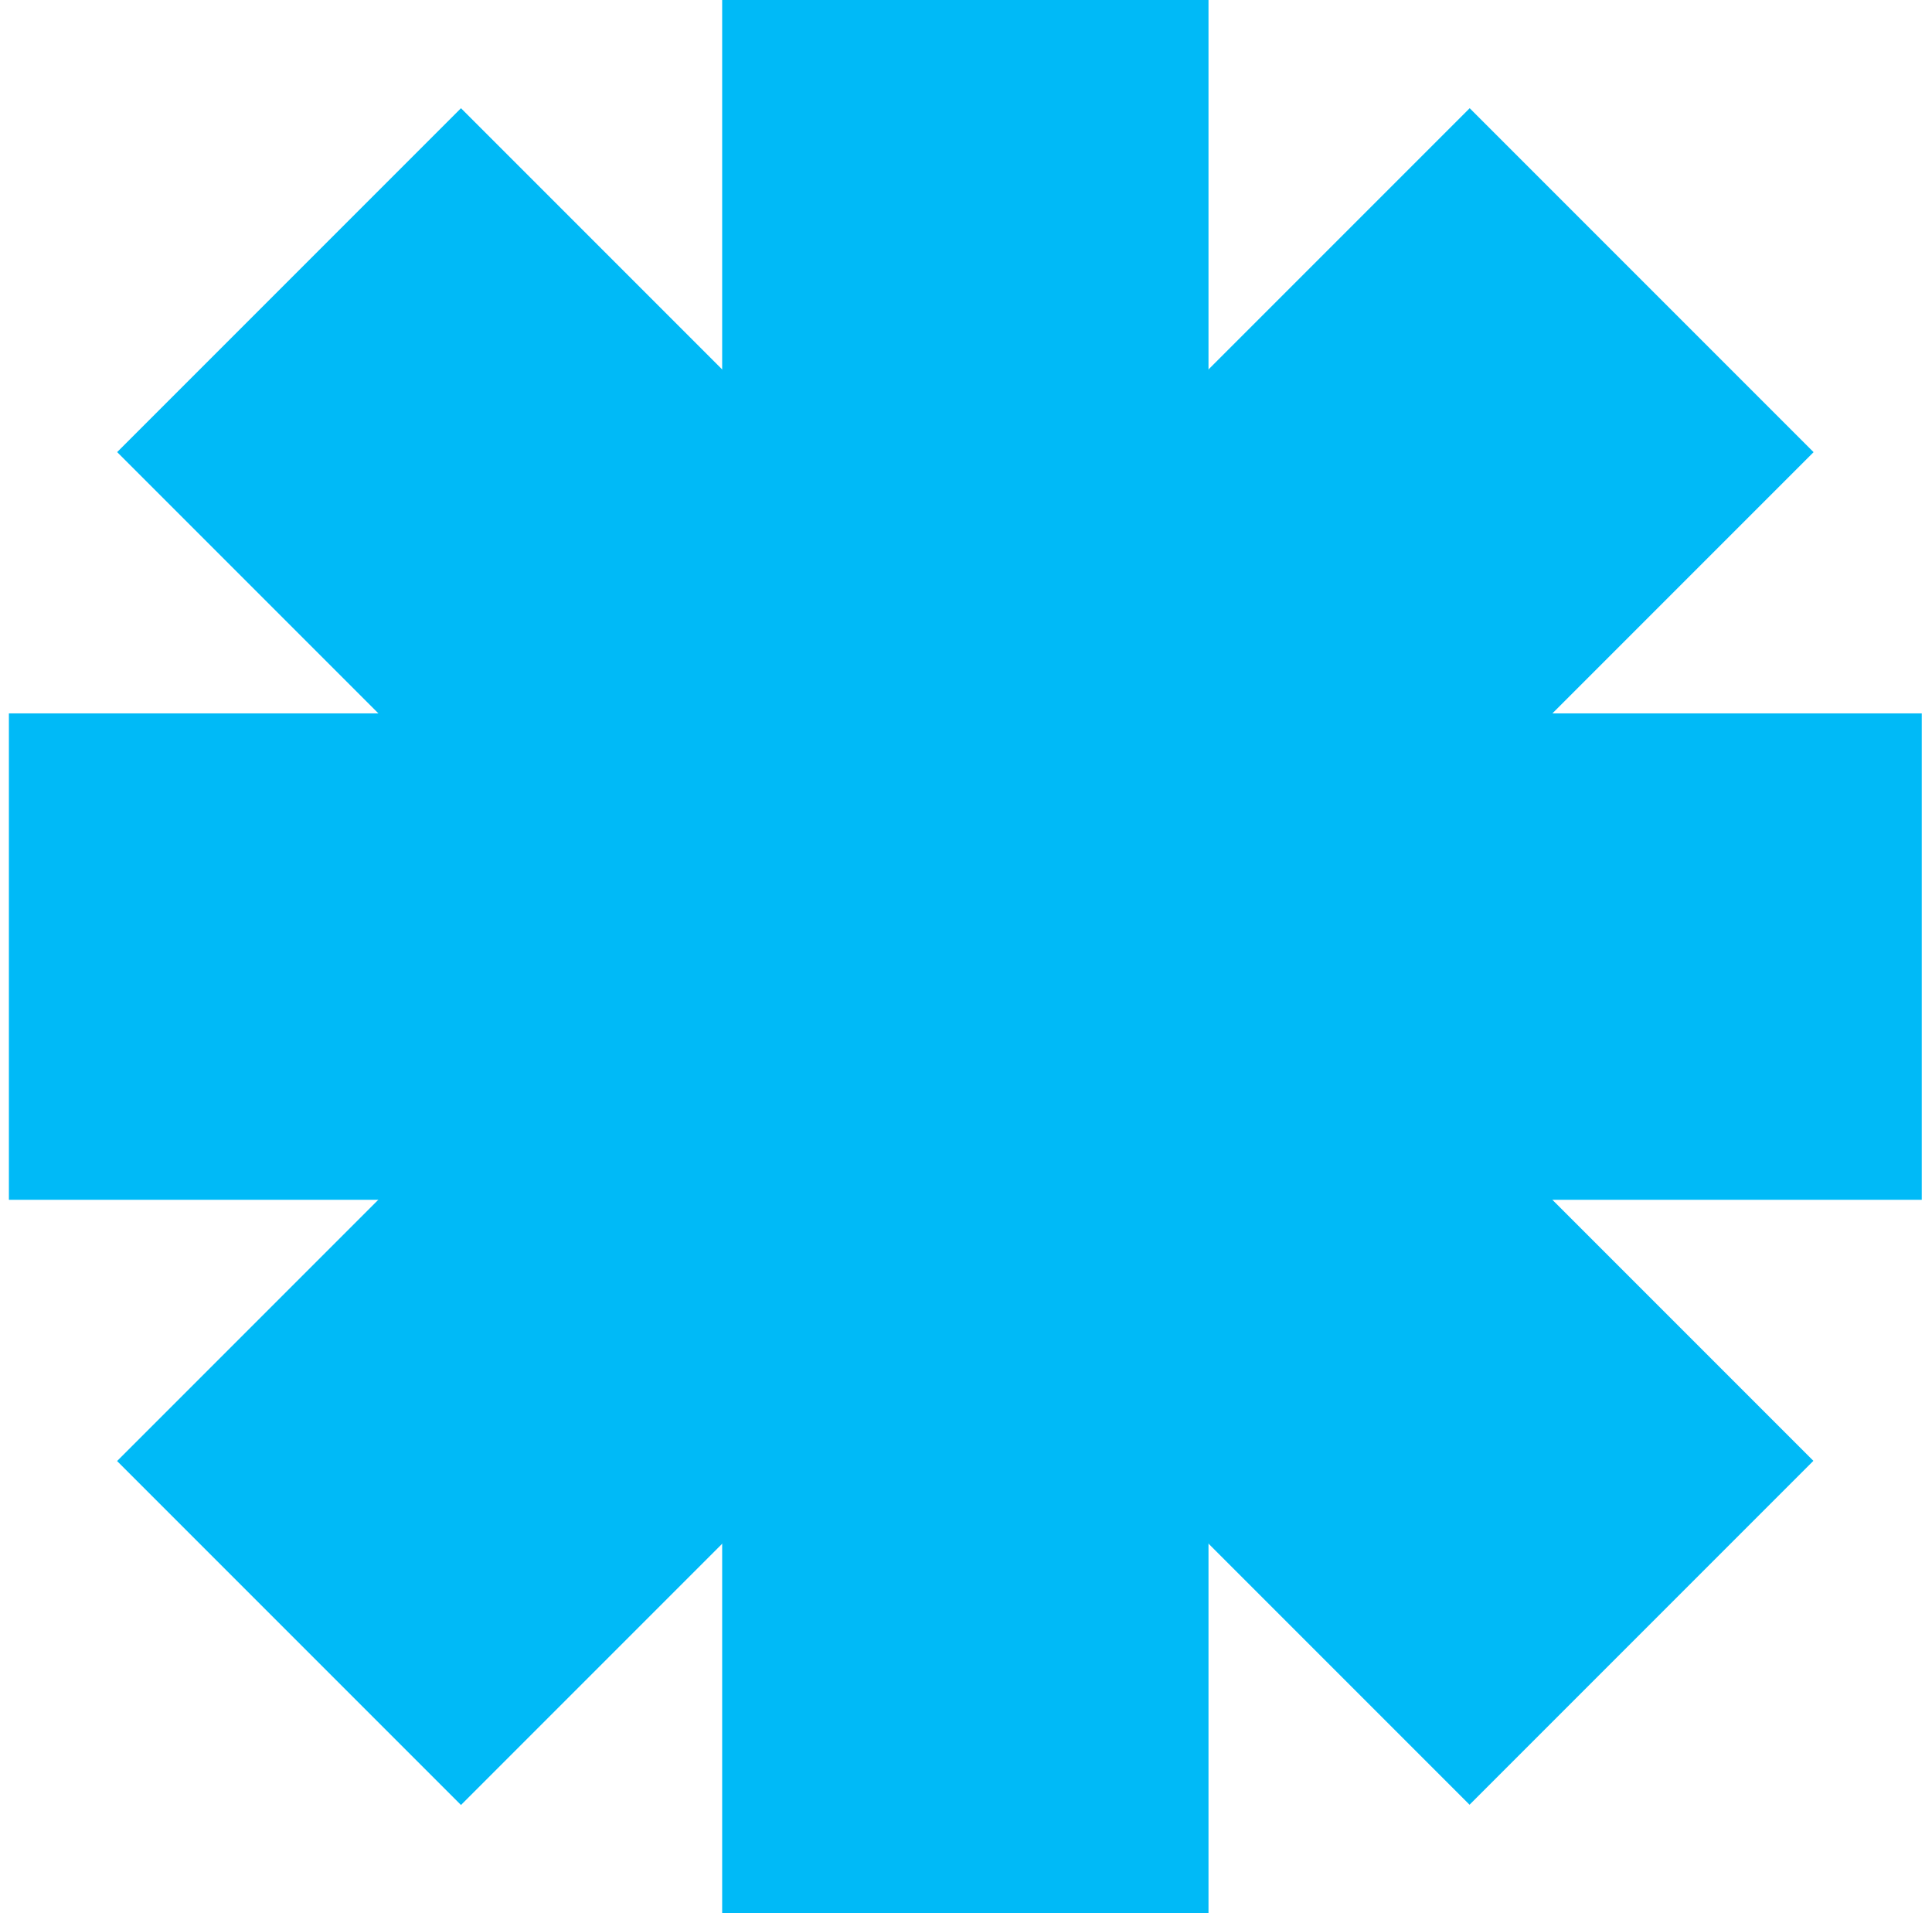 <svg width="101" height="100" viewBox="0 0 101 100" fill="none" xmlns="http://www.w3.org/2000/svg">
<rect x="37.753" y="6.10352e-05" width="25.424" height="100" fill="#00BAF7"/>
<rect x="0.465" y="62.712" width="25.424" height="100" transform="rotate(-90 0.465 62.712)" fill="#00BAF7"/>
<rect x="76.832" y="5.656" width="25.424" height="100" transform="rotate(45 76.832 5.656)" fill="#00BAF7"/>
<rect width="25.424" height="100" transform="matrix(-0.707 0.707 0.707 0.707 24.099 5.656)" fill="#00BAF7"/>
</svg>
